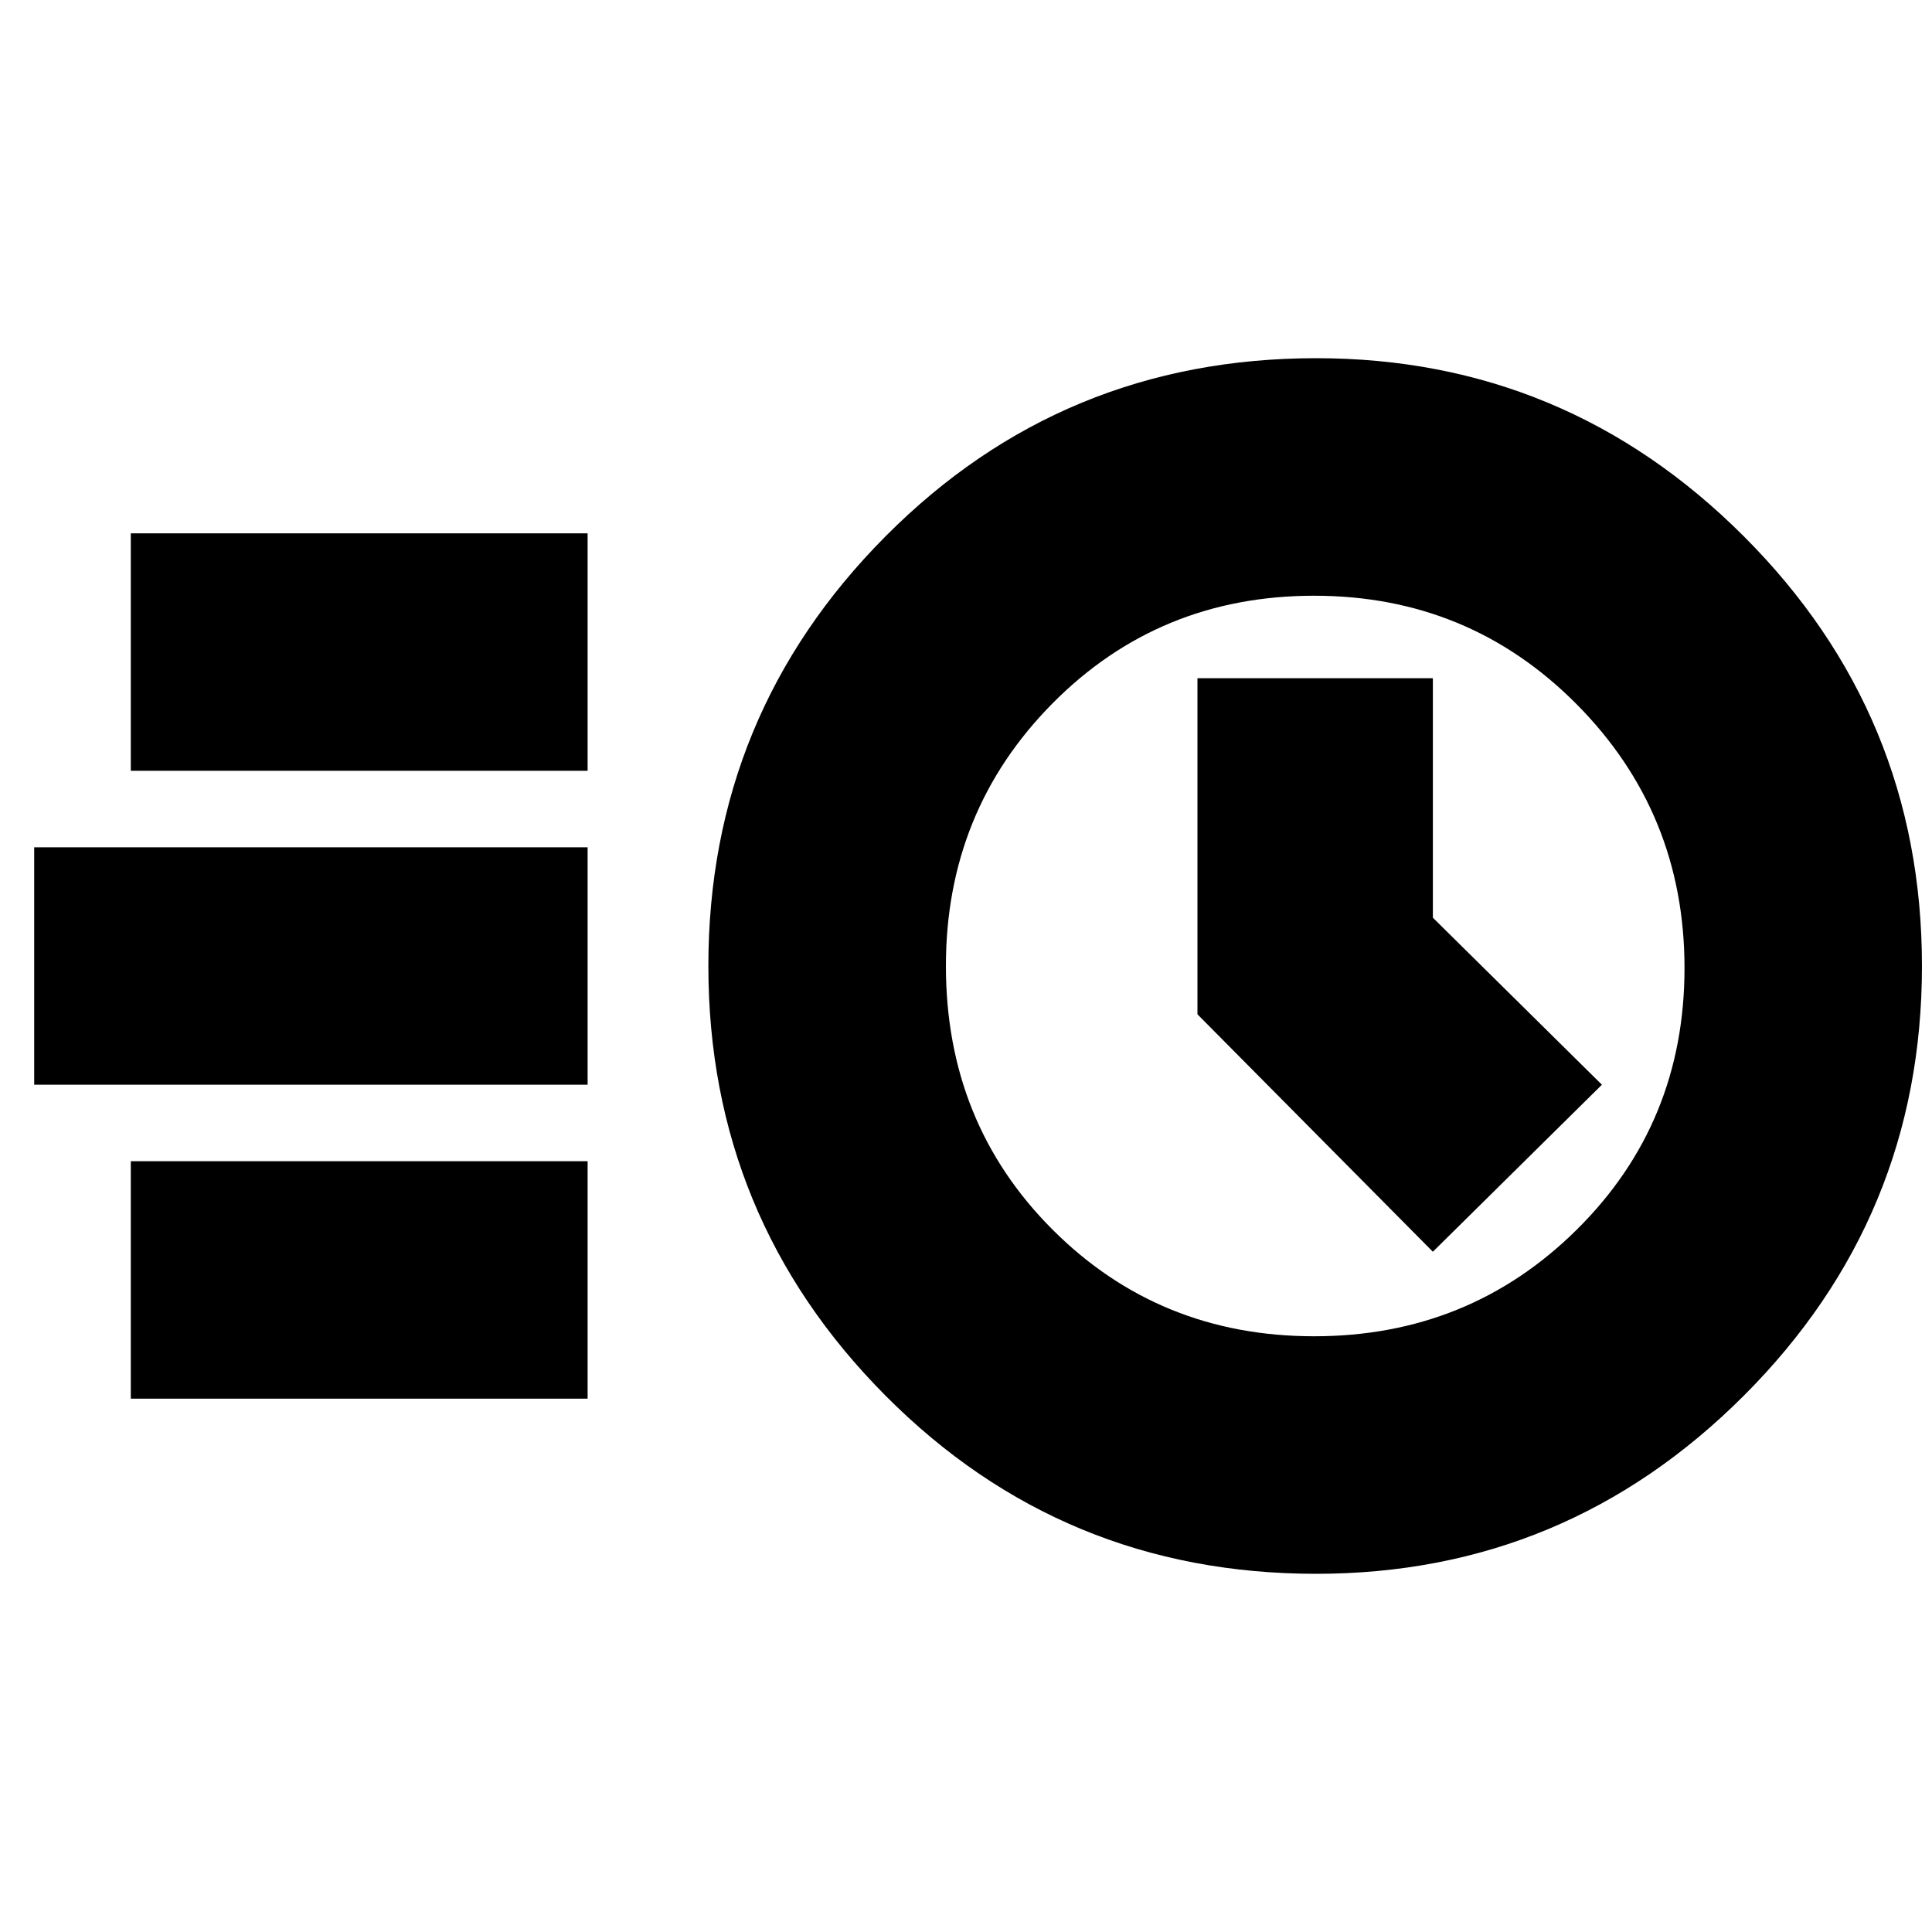 <svg xmlns="http://www.w3.org/2000/svg" height="20" width="20"><path d="M13.625 16.292q-2.625 0-4.458-1.844Q7.333 12.604 7.333 10t1.834-4.448Q11 3.708 13.625 3.708q2.583 0 4.427 1.844Q19.896 7.396 19.896 10t-1.844 4.448q-1.844 1.844-4.427 1.844Zm-.021-2.459q1.604 0 2.719-1.104 1.115-1.104 1.115-2.708t-1.115-2.729q-1.115-1.125-2.719-1.125-1.604 0-2.708 1.114Q9.792 8.396 9.792 10q0 1.625 1.104 2.729t2.708 1.104Zm1.229-.875 1.75-1.729-1.75-1.729V7.021h-2.437V10.5ZM1.354 7.979V5.521h4.729v2.458Zm-1 3.25V8.771h5.729v2.458Zm1 3.25v-2.458h4.729v2.458ZM13.625 10Z"/></svg>